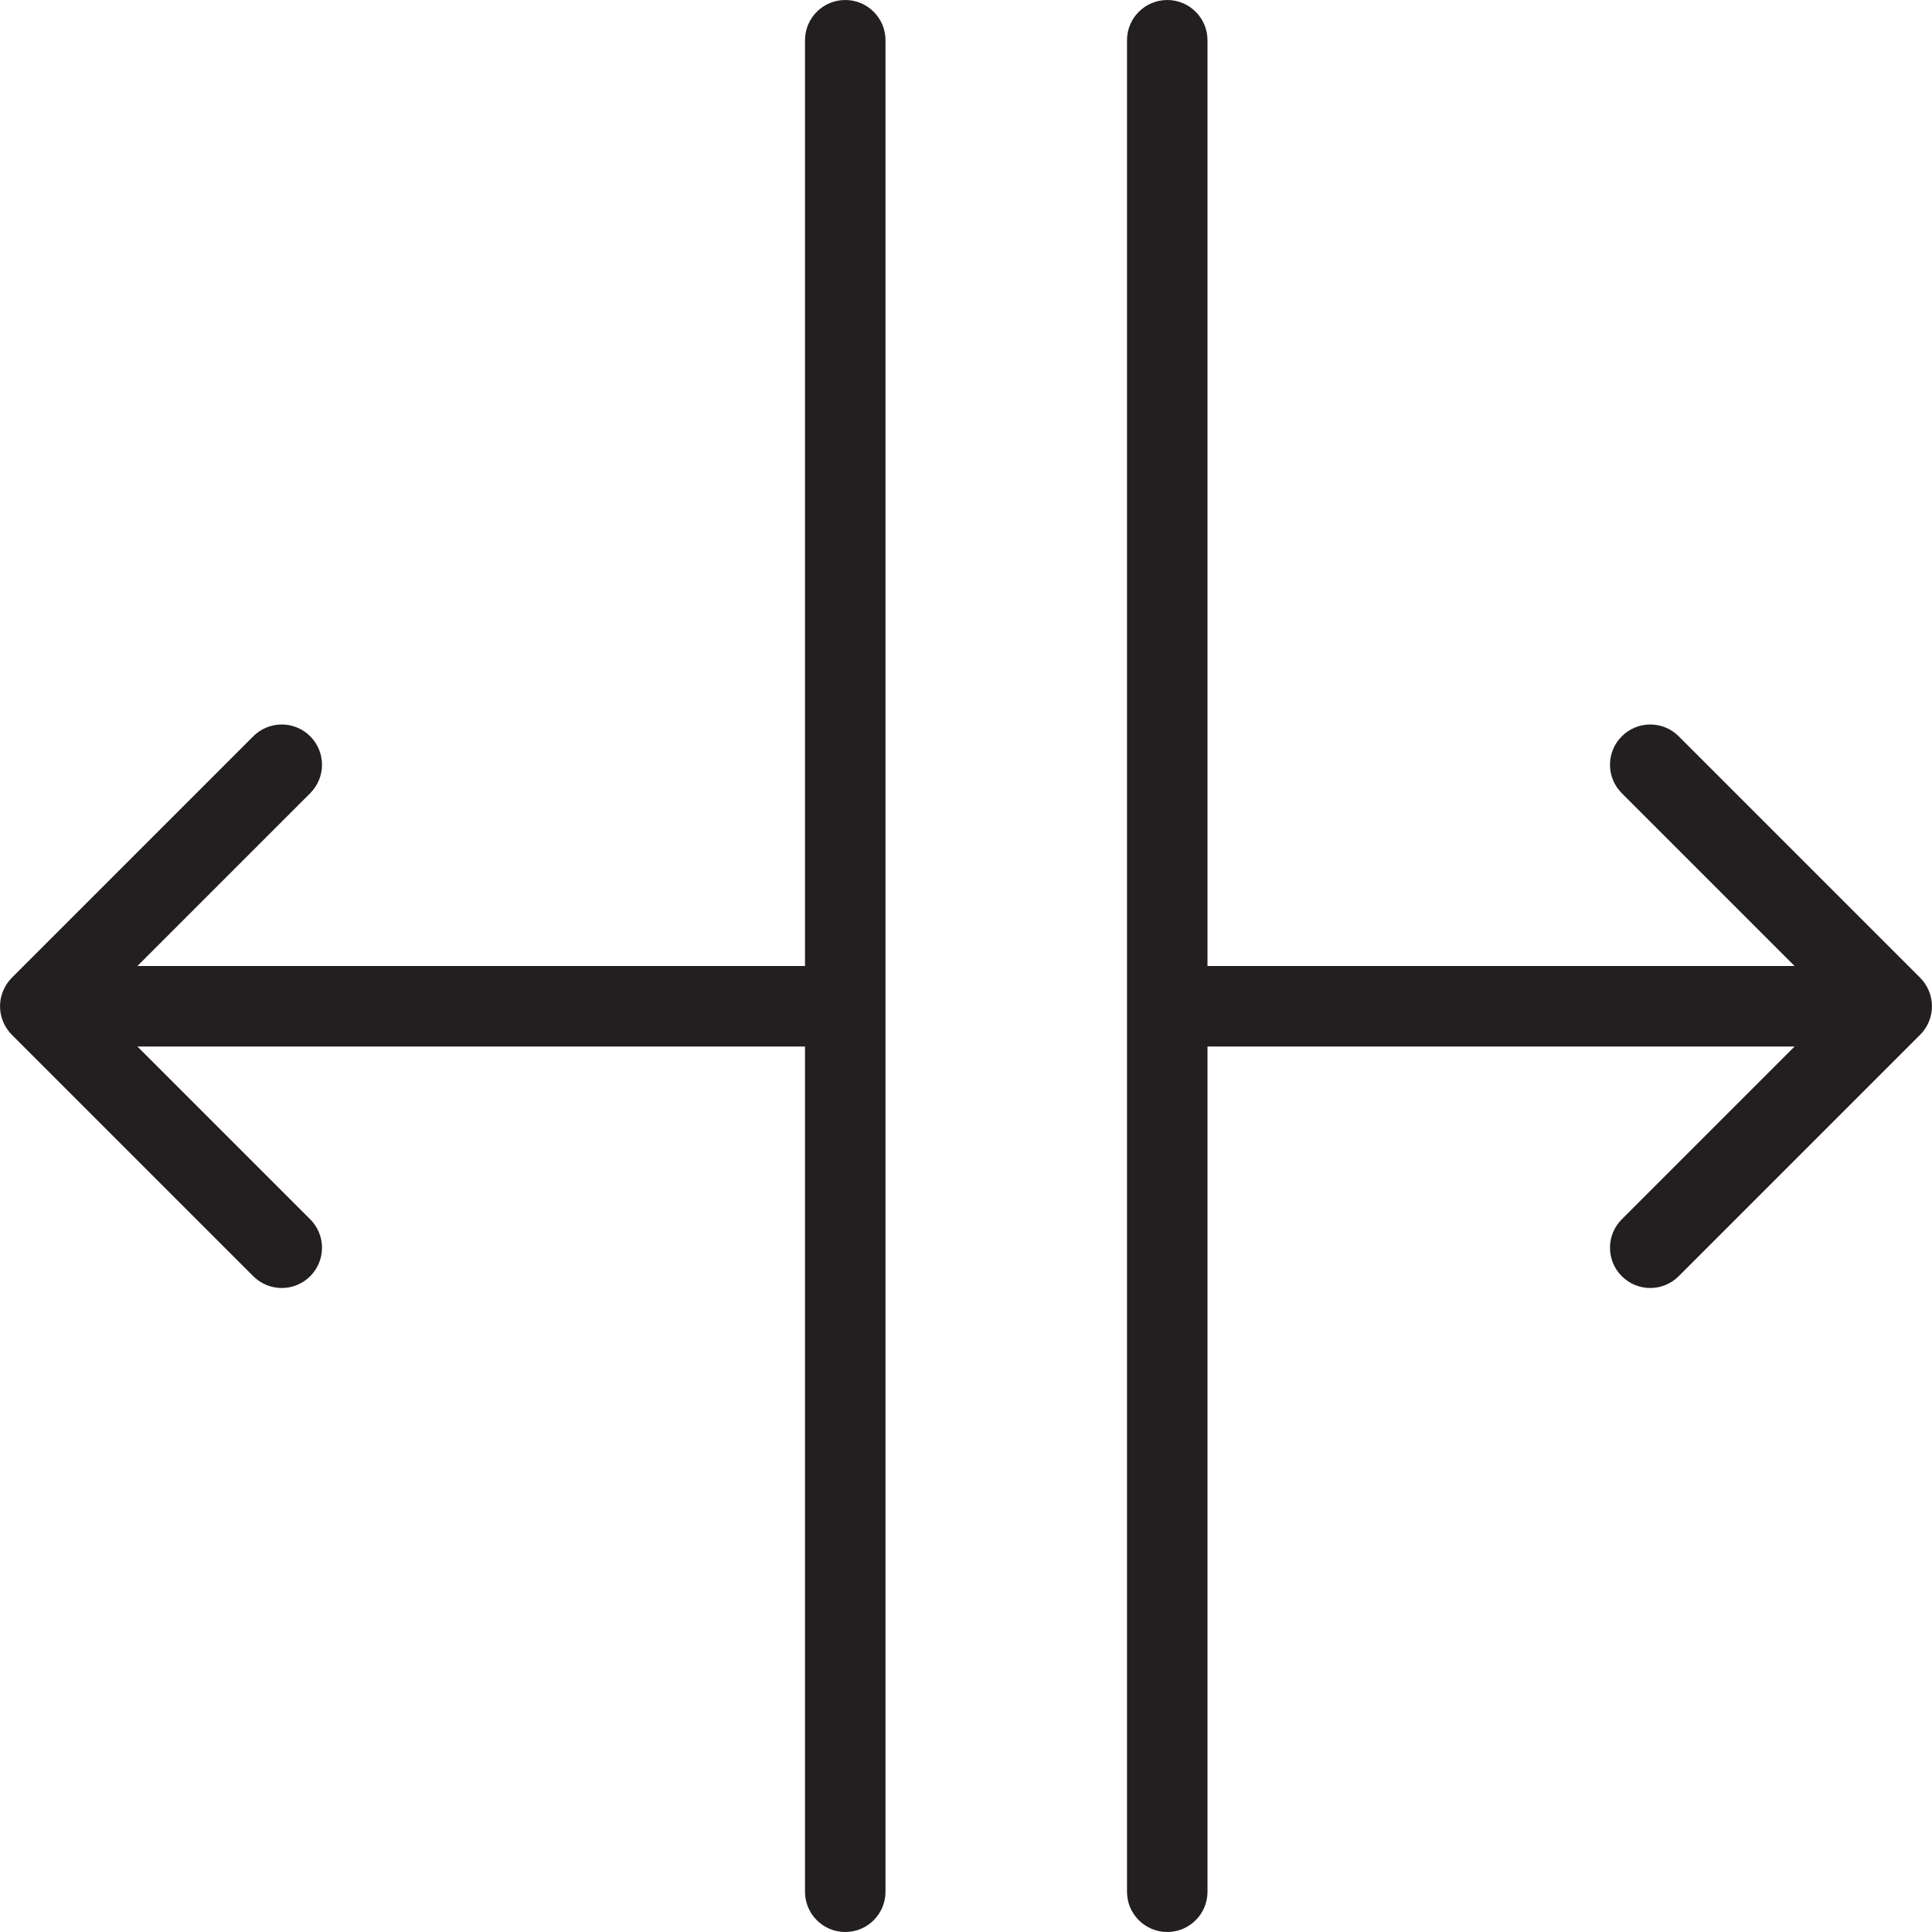 <?xml version="1.0" encoding="utf-8"?>
<!-- Generator: Adobe Illustrator 17.0.0, SVG Export Plug-In . SVG Version: 6.00 Build 0)  -->
<!DOCTYPE svg PUBLIC "-//W3C//DTD SVG 1.1//EN" "http://www.w3.org/Graphics/SVG/1.1/DTD/svg11.dtd">
<svg version="1.1" id="Layer_1" xmlns="http://www.w3.org/2000/svg" xmlns:xlink="http://www.w3.org/1999/xlink" x="0px" y="0px"
	 width="48px" height="48px" viewBox="0 0 48 48" enable-background="new 0 0 48 48" xml:space="preserve">
<g>
	<path fill="#231F20" d="M21,0c-0.552,0-1,0.448-1,1v23H3.414l4.293-4.293c0.391-0.391,0.391-1.023,0-1.414
		c-0.391-0.391-1.023-0.391-1.414,0l-6,6c-0.092,0.092-0.165,0.203-0.216,0.325c-0.102,0.245-0.102,0.52,0,0.765
		c0.051,0.122,0.124,0.232,0.216,0.325l6,6C6.488,31.902,6.744,32,7,32s0.512-0.098,0.707-0.293c0.391-0.391,0.391-1.023,0-1.414
		L3.414,26H20v21c0,0.552,0.448,1,1,1s1-0.448,1-1V1C22,0.448,21.552,0,21,0z"/>
	<path fill="#231F20" d="M47.923,24.618c-0.051-0.122-0.124-0.233-0.216-0.325l-6-6c-0.391-0.391-1.023-0.391-1.414,0
		c-0.391,0.391-0.391,1.023,0,1.414L44.586,24H30V1c0-0.552-0.448-1-1-1s-1,0.448-1,1v46c0,0.552,0.448,1,1,1s1-0.448,1-1V26h14.586
		l-4.293,4.293c-0.391,0.391-0.391,1.023,0,1.414C40.488,31.902,40.744,32,41,32s0.512-0.098,0.707-0.293l6-6
		c0.092-0.092,0.165-0.202,0.216-0.325C48.024,25.138,48.024,24.862,47.923,24.618z"/>
</g>
<g id="nyt_x5F_exporter_x5F_info" display="none">
</g>
</svg>
